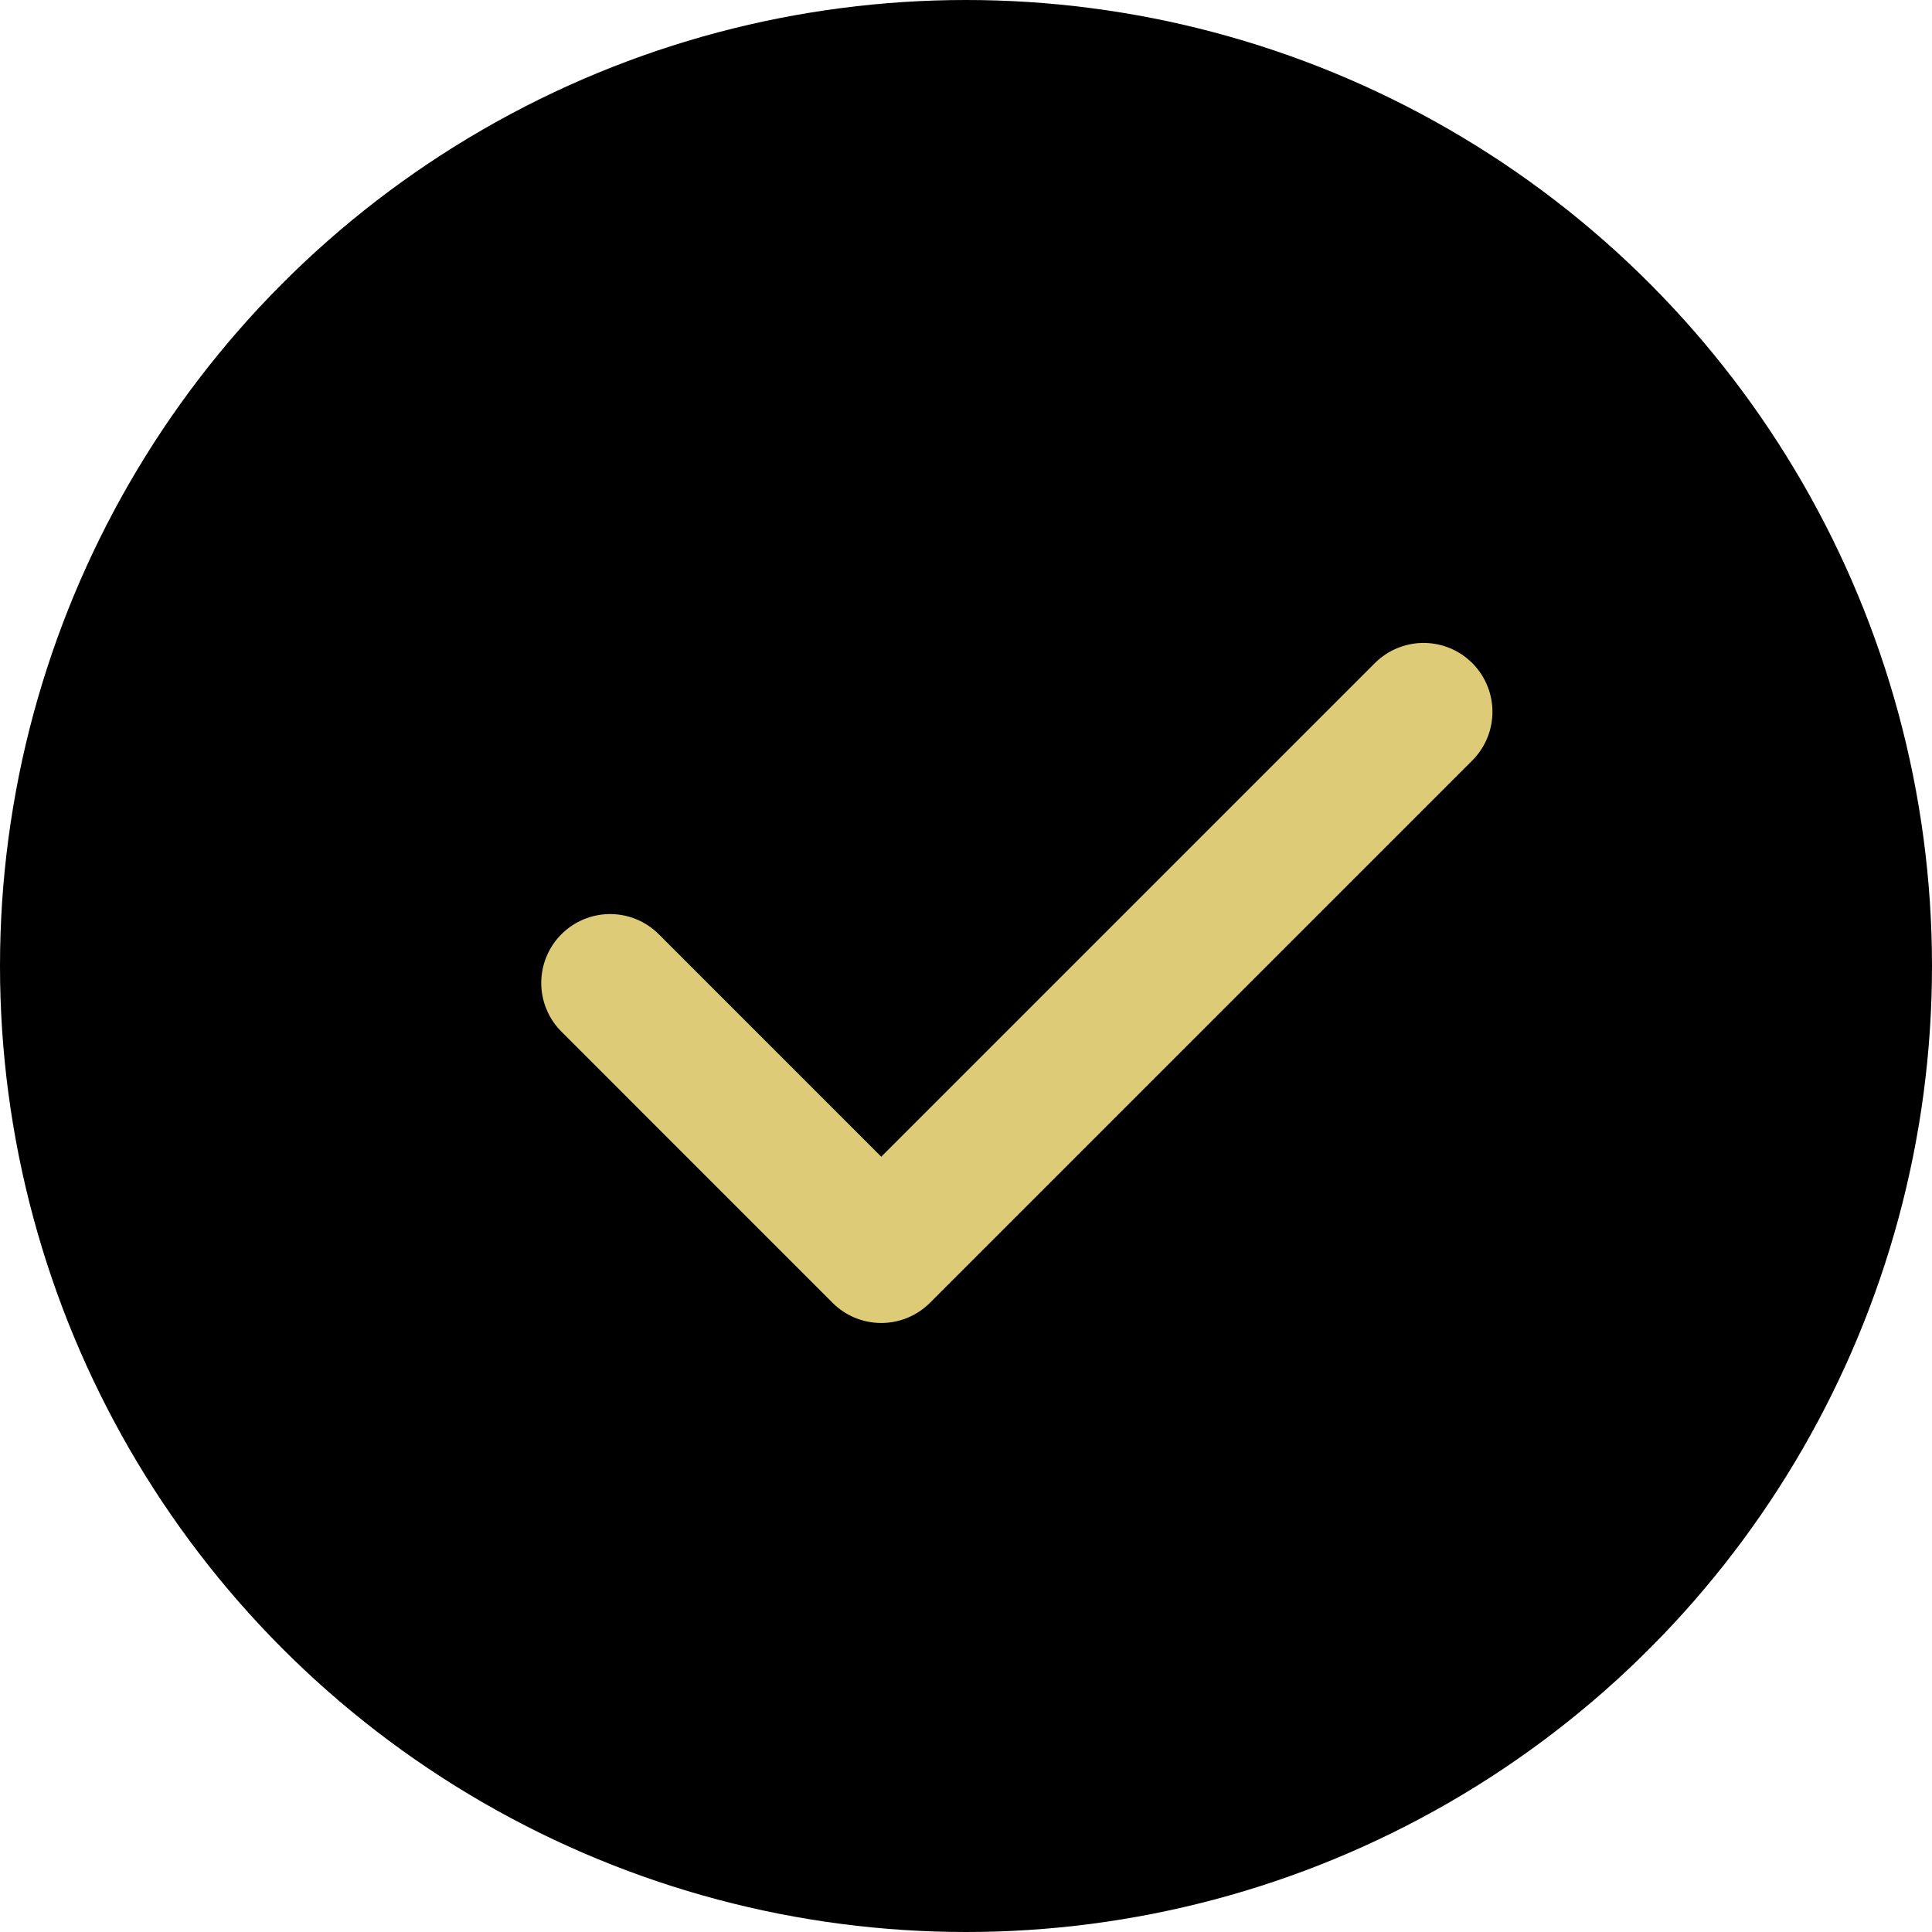 <svg viewBox="0 0 38 38" fill="currentColor" xmlns="http://www.w3.org/2000/svg"><circle cx="19" cy="19" r="19" fill="currentColor"/><path d="M28 14L17.333 24.667L12 19.333" fill="currentColor"/><path d="M28 14L17.333 24.667L12 19.333" stroke="#DECB77" stroke-width="2.709" stroke-linecap="round" stroke-linejoin="round"/></svg>
